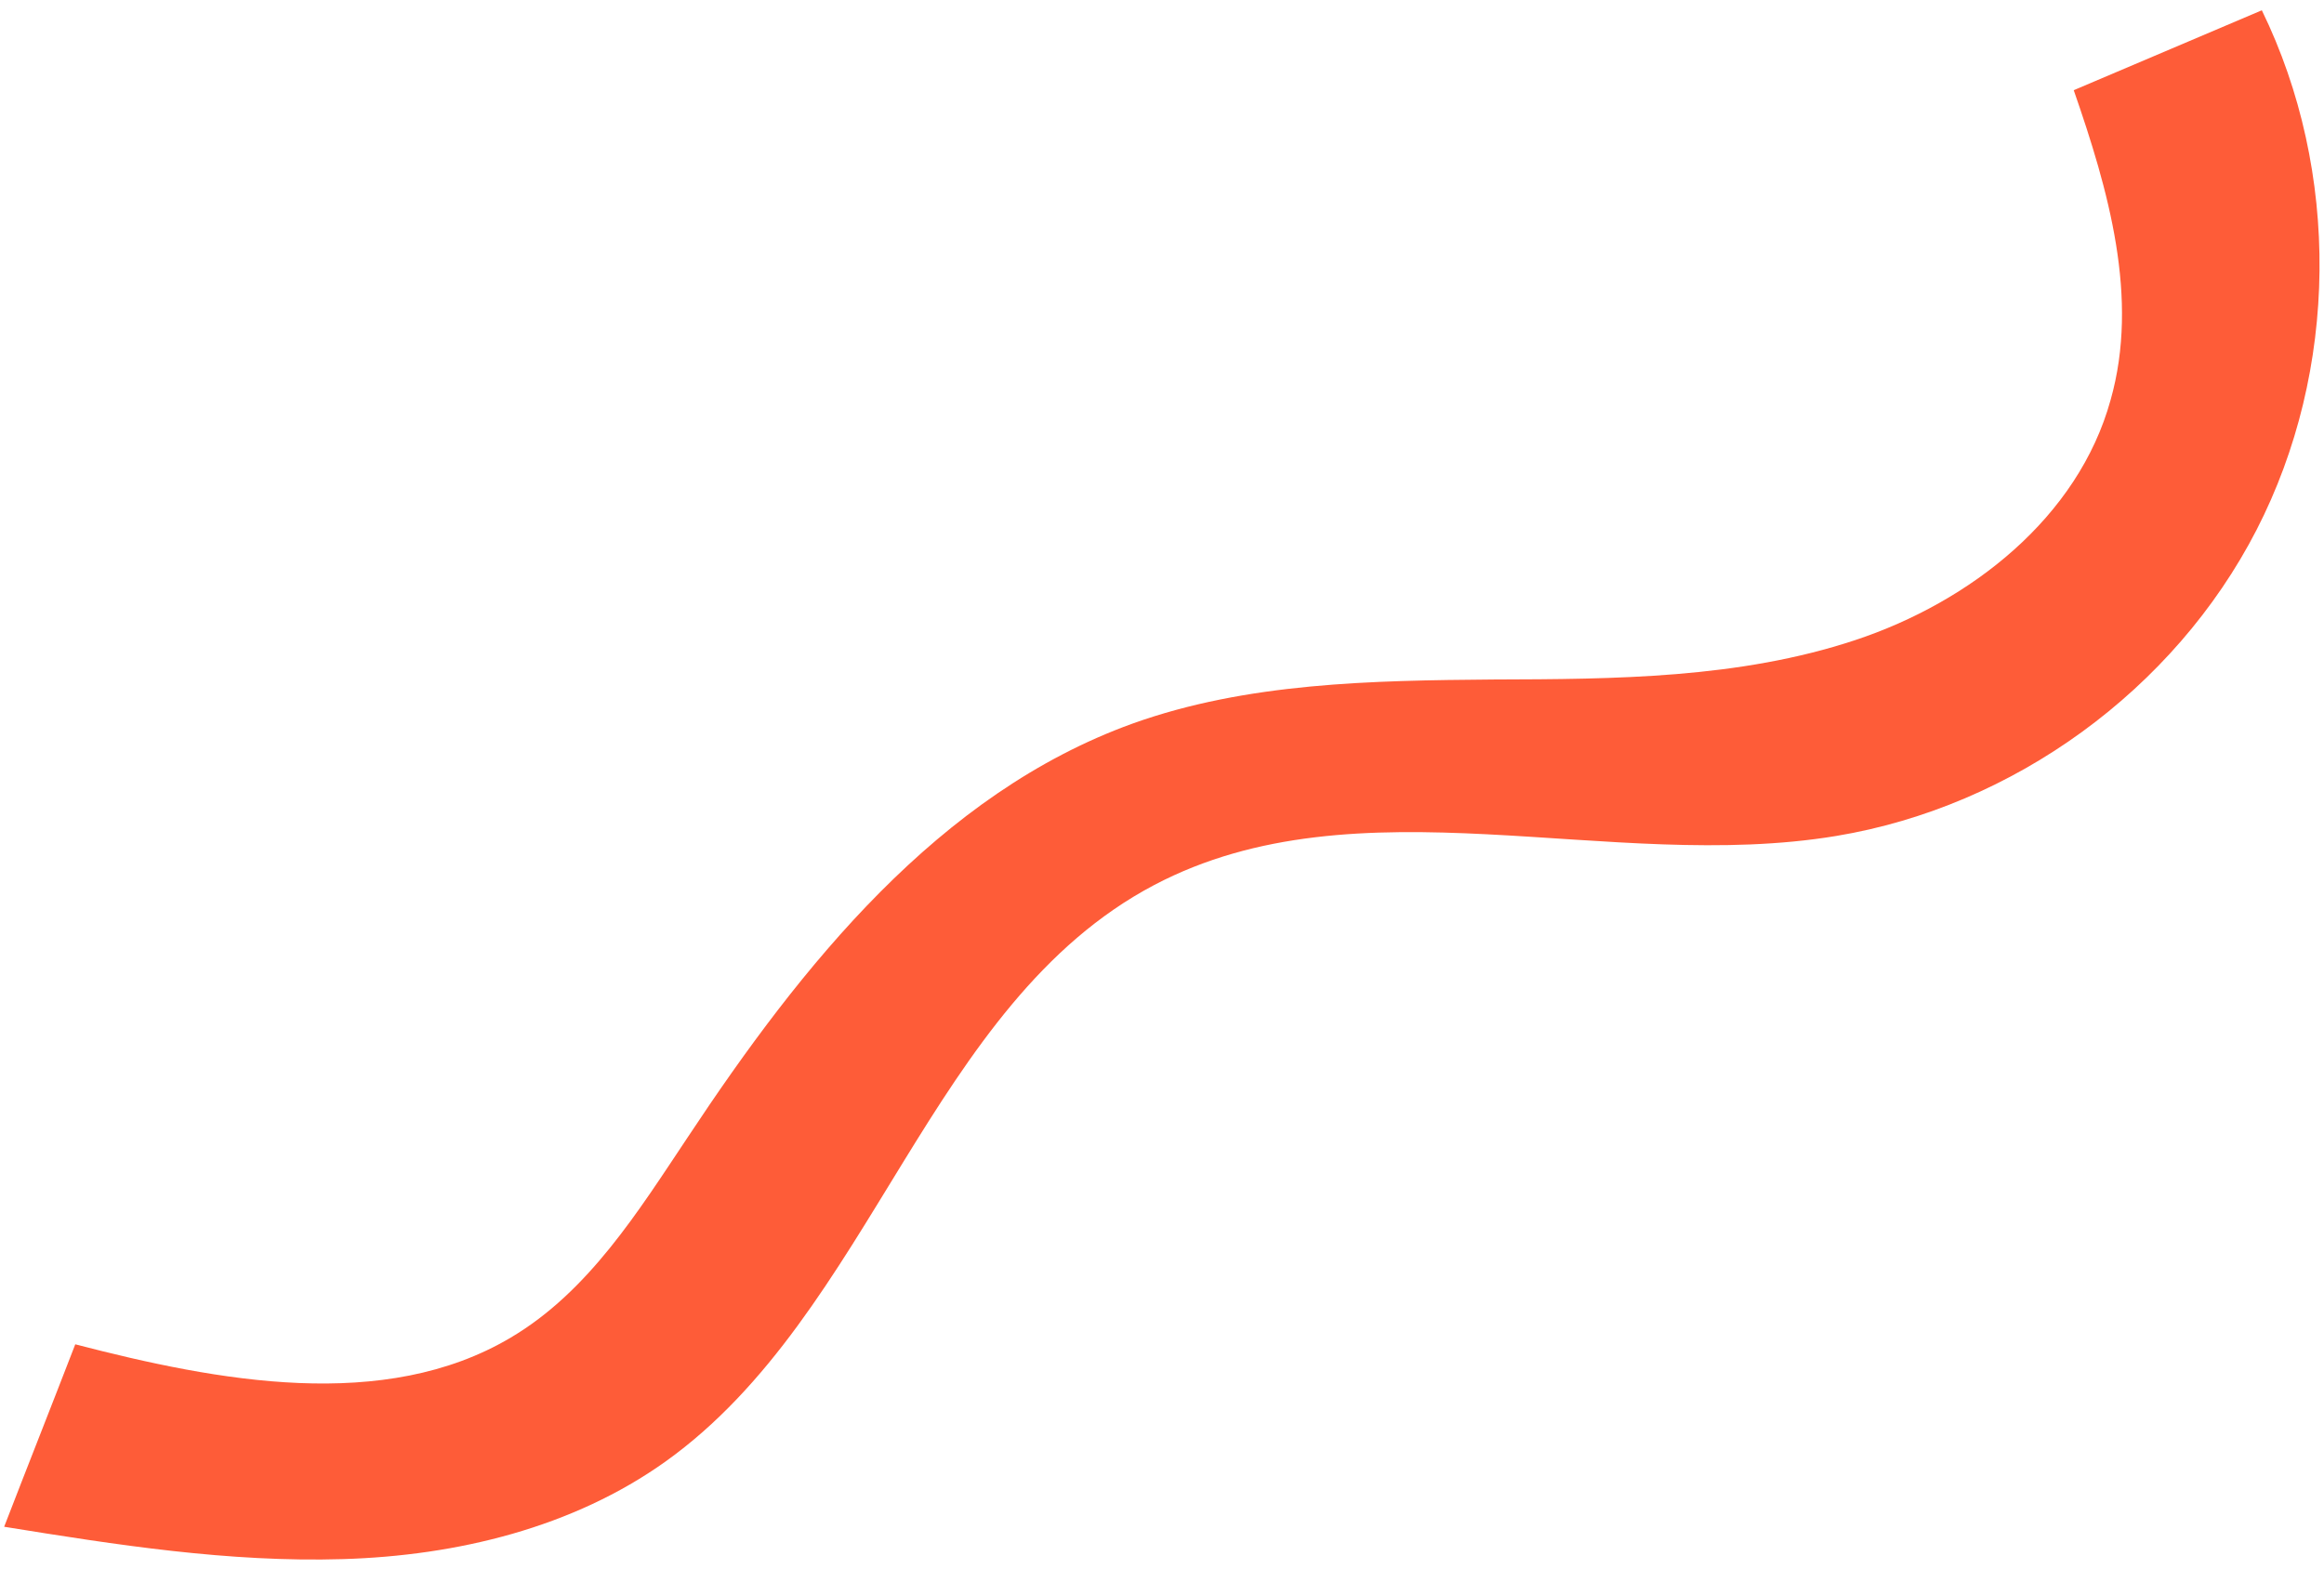 <svg width="157" height="106" viewBox="0 0 157 106" fill="none" xmlns="http://www.w3.org/2000/svg">
<path d="M152.8 0.695C158.118 11.6 157.995 25.015 152.438 35.813C146.881 46.61 136.029 54.491 124.057 56.478C108.734 59.023 91.777 52.53 77.974 59.794C62.758 67.811 58.967 88.733 44.963 98.743C38.703 103.21 30.888 105.105 23.174 105.338C15.461 105.571 7.848 104.373 0.281 103.152C1.875 99.028 3.492 94.95 5.085 90.826C14.723 93.329 25.956 95.448 34.505 90.371C39.764 87.26 43.097 81.876 46.474 76.816C54.16 65.199 63.416 53.615 76.512 48.887C84.24 46.114 92.692 45.977 100.889 45.909C109.109 45.886 117.491 45.842 125.311 43.254C133.13 40.667 140.39 34.959 142.582 27.028C144.538 20.136 142.433 12.827 140.093 6.094L152.8 0.695Z" fill="#FE5C38"/>
</svg>
